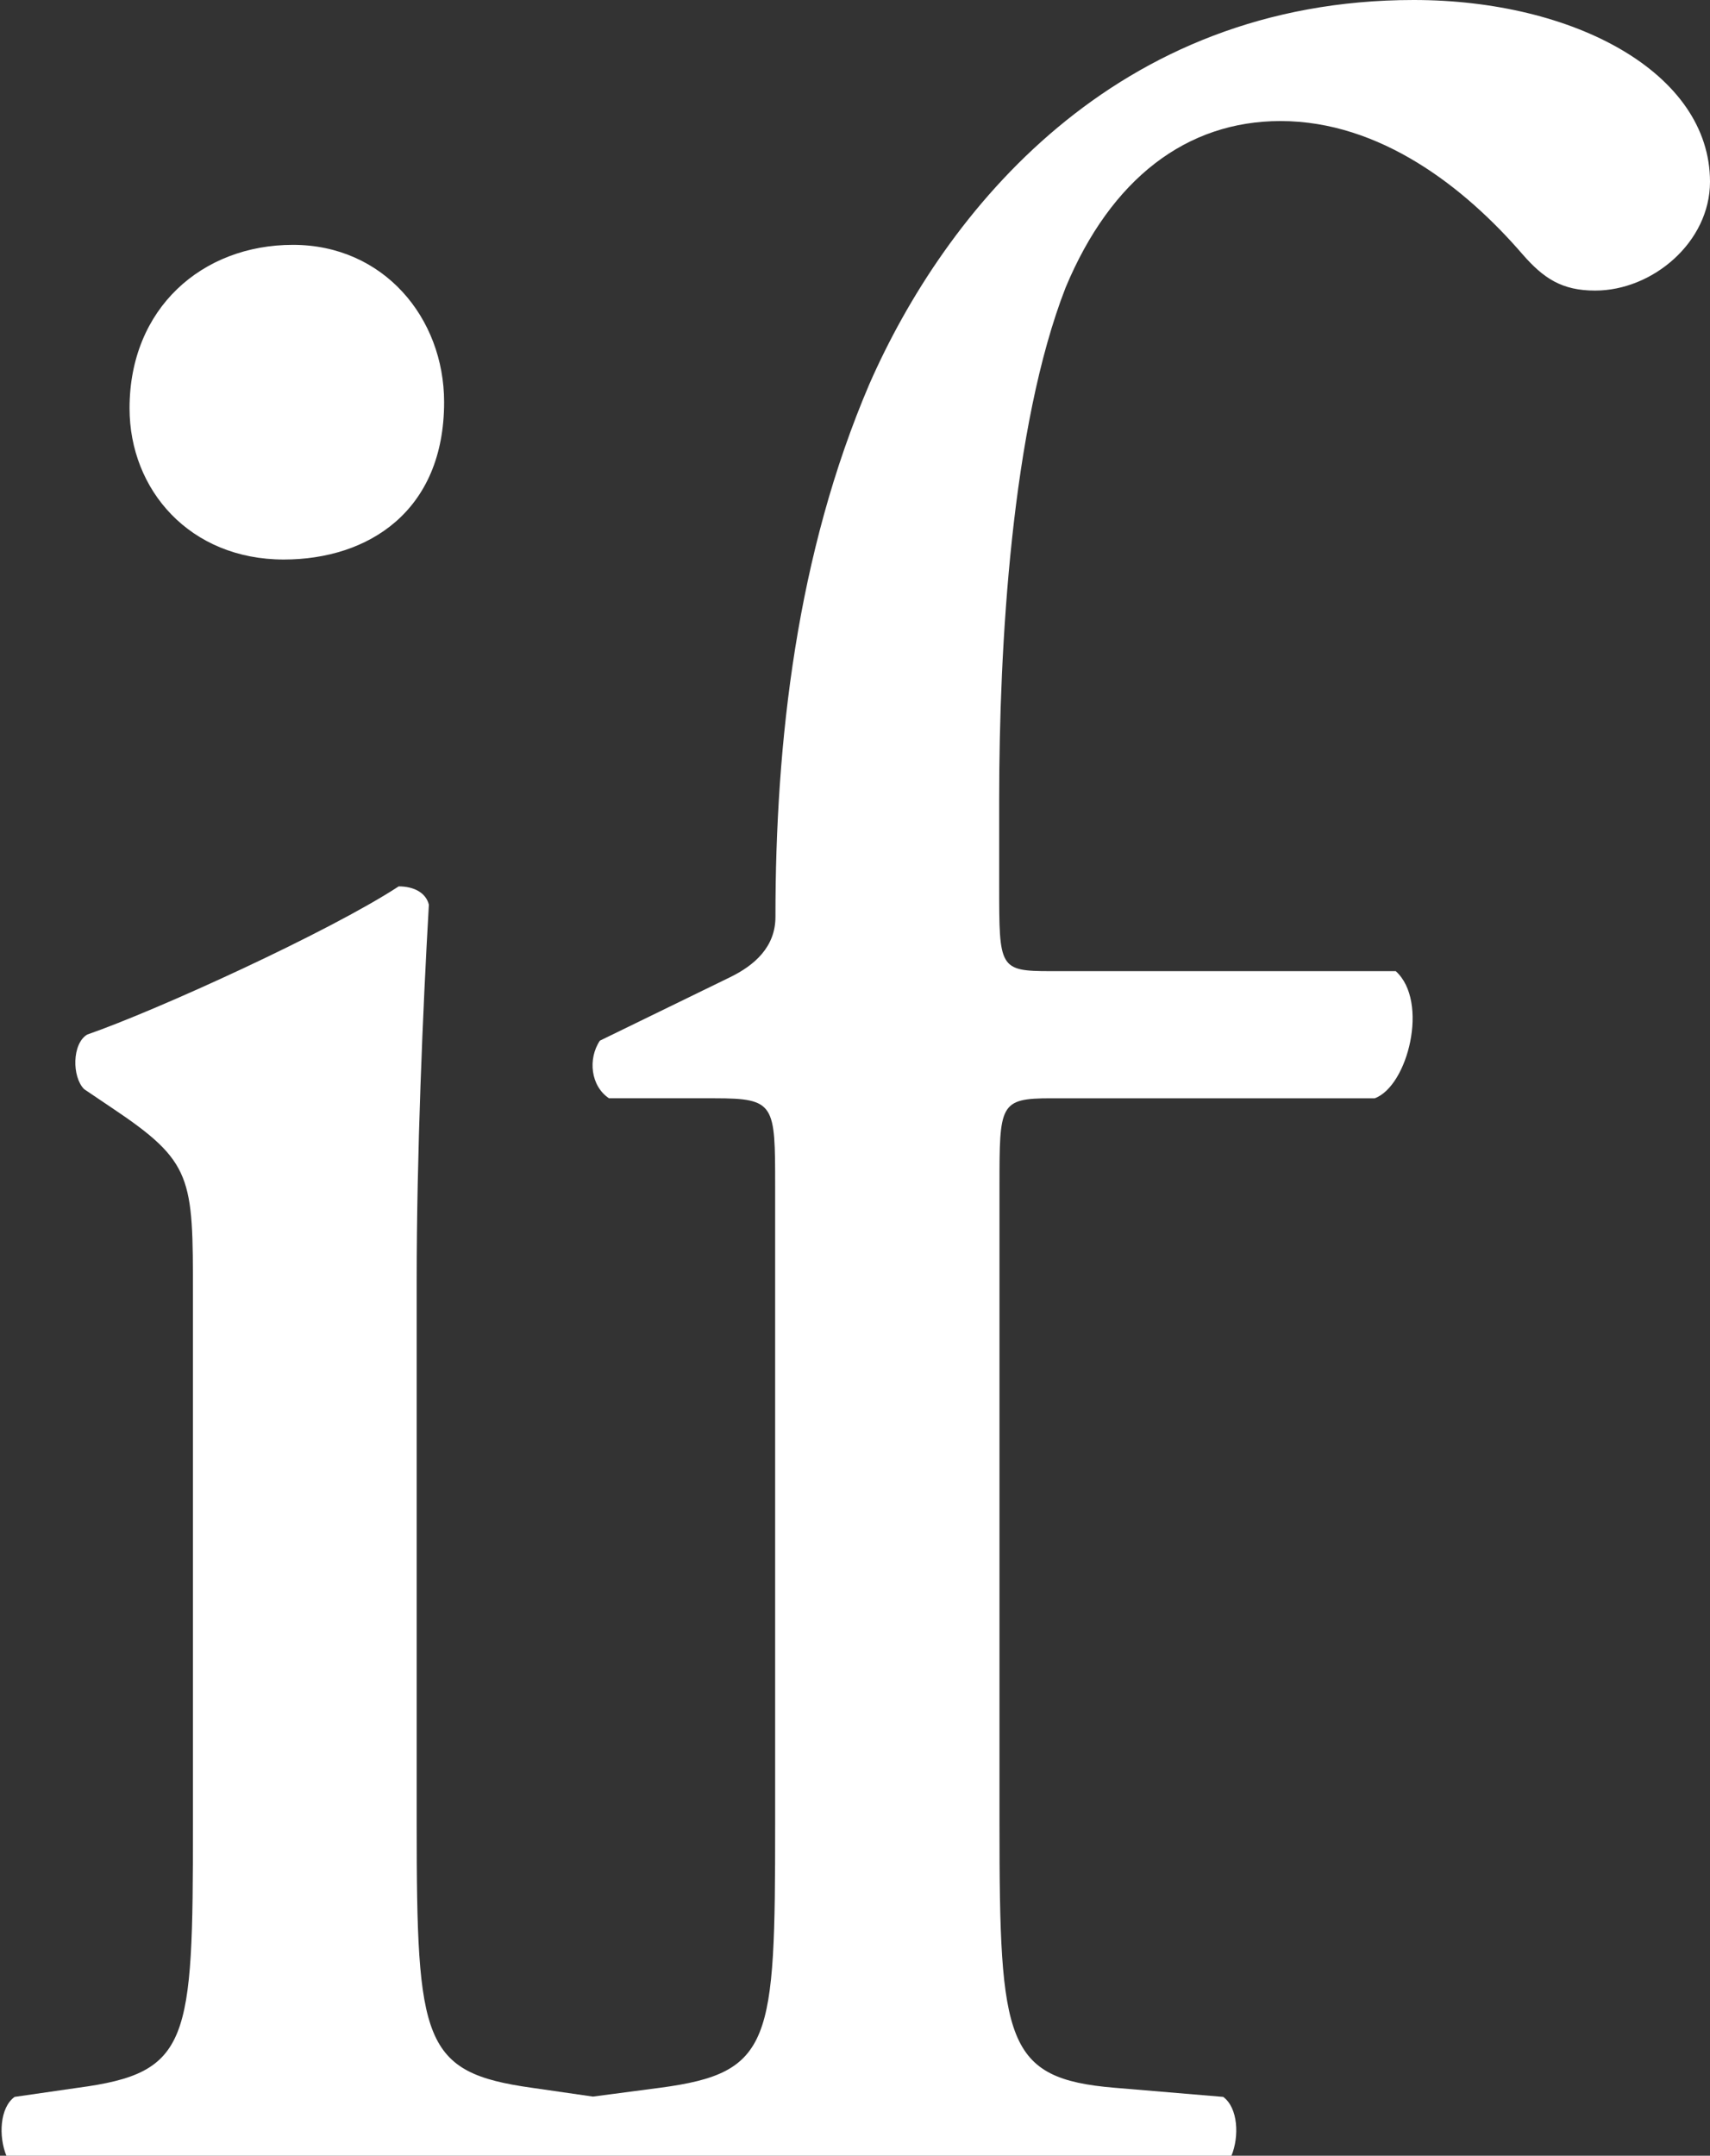 <?xml version="1.0" encoding="utf-8"?>
<!-- Generator: Adobe Illustrator 21.0.0, SVG Export Plug-In . SVG Version: 6.00 Build 0)  -->
<svg version="1.1" id="Layer_1" xmlns="http://www.w3.org/2000/svg" xmlns:xlink="http://www.w3.org/1999/xlink" x="0px" y="0px"
	 viewBox="0 0 561 707" style="enable-background:new 0 0 561 707;" xml:space="preserve">
<rect x="0" y="0" width="561" height="707" fill="#333333" stroke="none"/>
<style type="text/css">
	.st0{fill:#FFFFFF;}
</style>
<path class="st0" d="M96.1,80.3c-29.8,0-53.6,20.8-53.6,53.6c0,26.8,19.8,49.6,50.6,49.6c27.8,0,52.6-15.9,52.6-51.6
	C145.7,104.2,125.8,80.3,96.1,80.3z"/>
<path class="st0" d="M404,707c2.6-6.3,2.2-15.7-2.7-19.3l-35.7-3c-35.7-3-37.7-14.9-37.7-86.3V389c0-26.8,0-28.8,16.9-28.8h106.2
	c10.9-4,17.9-31.8,6.9-41.7H344.7c-16.9,0-16.9-1-16.9-27.8V262c0-49.6,4-122.1,21.8-167.7c14.9-35.7,39.7-54.6,70.5-54.6
	c32.7,0,60.5,21.8,79.4,43.7c6.9,7.9,12.9,11.9,23.8,11.9c18.9,0,37.7-15.9,37.7-35.7C561,23.9,516.4,0,463.8,0
	c-98.2,0-153.8,69.5-178.6,126c-23.8,55.6-30.8,117.1-30.8,174.7c0,9.9-6.9,15.9-14.9,19.8l-42.7,20.8c-4,6-3,14.9,3,18.9h34.7
	c19.8,0,19.8,2,19.8,28.8v209.4c0,71.5-1,81.4-37.7,86.3l-22.1,2.9l-20.1-2.9c-35.7-5-37.7-14.9-37.7-86.3V419.8
	c0-40.7,2-88.3,4-123.1c-1-4-5-6-9.9-6c-22.8,14.9-79.4,40.7-102.2,48.6c-5,3-5,13.9-1,17.9l8.9,6c26.8,17.9,26.8,22.8,26.8,61.5
	v173.7c0,71.5-1,81.4-37.7,86.3l-20.8,3c-4.9,3.5-5.3,13-2.7,19.3H404z"/>
</svg>
